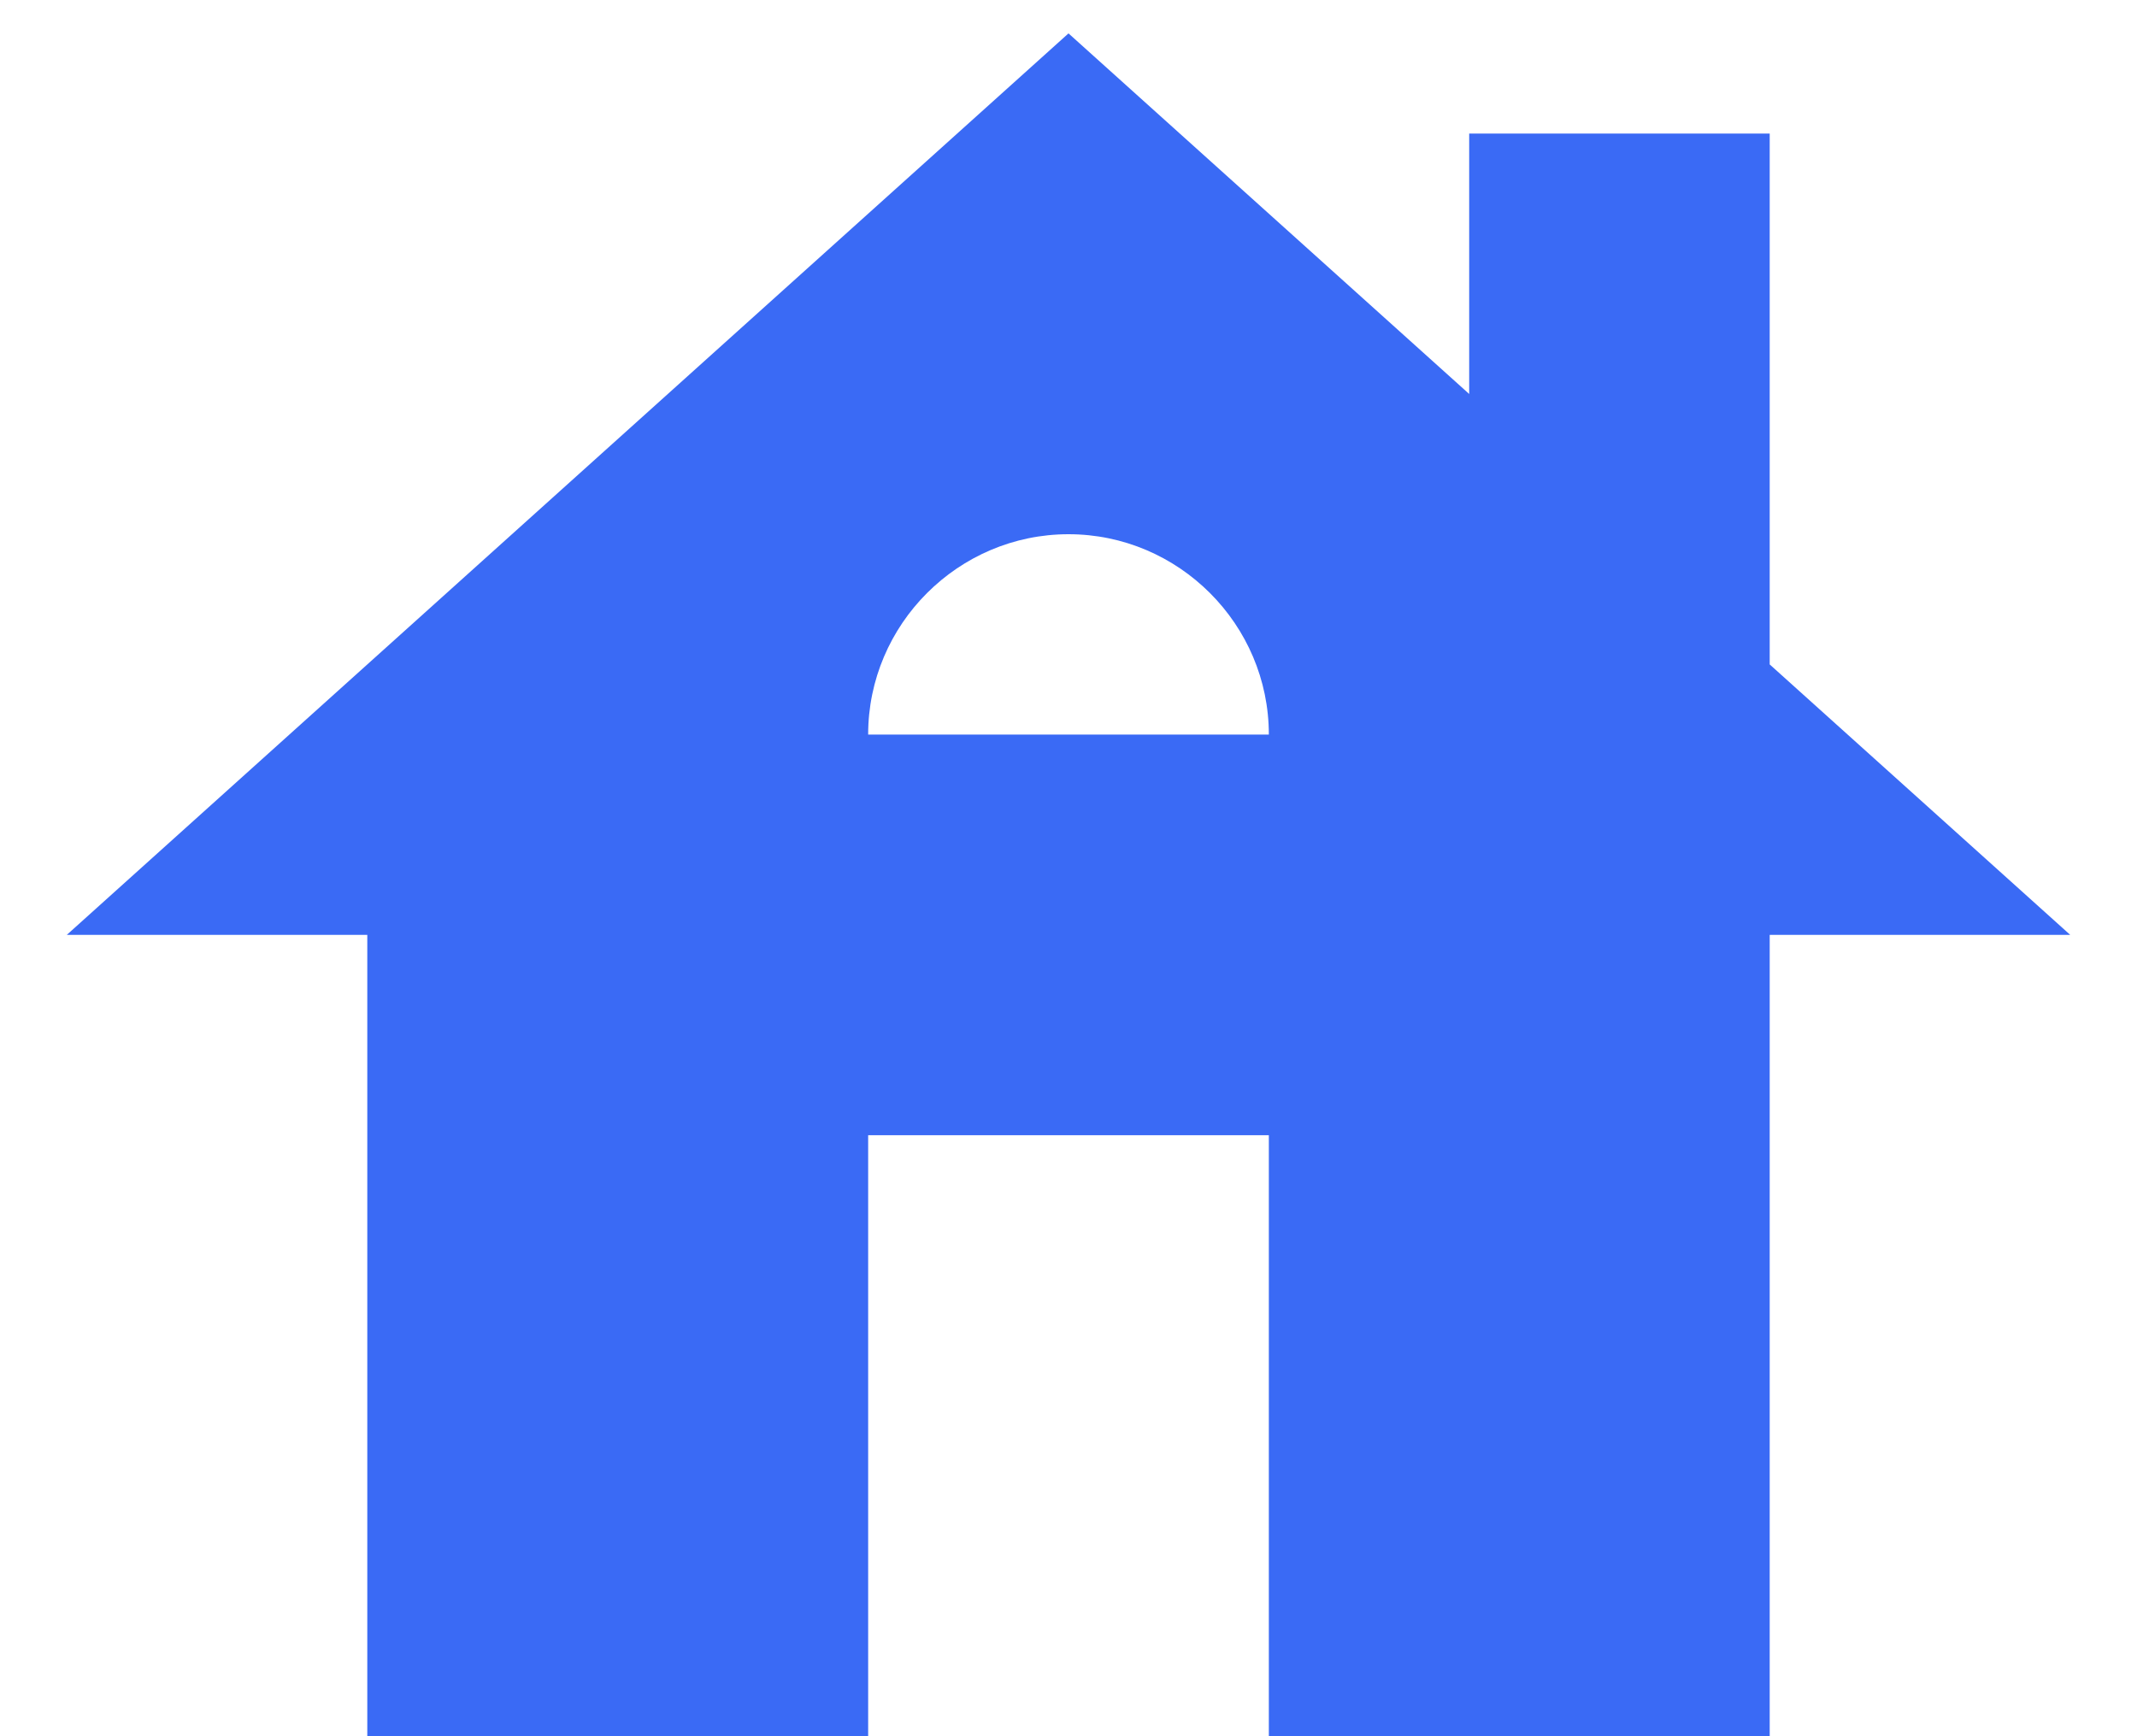 <svg width="16" height="13" viewBox="0 0 16 13" fill="none" xmlns="http://www.w3.org/2000/svg">
<path d="M13.25 4.975V1H11V2.95L8 0.25L0.5 7H2.75V13H6.5V8.5H9.5V13H13.25V7H15.5L13.25 4.975ZM6.5 5.5C6.5 4.675 7.175 4 8 4C8.825 4 9.5 4.675 9.5 5.5H6.5Z" fill="#3A6AF5"/>
</svg>
